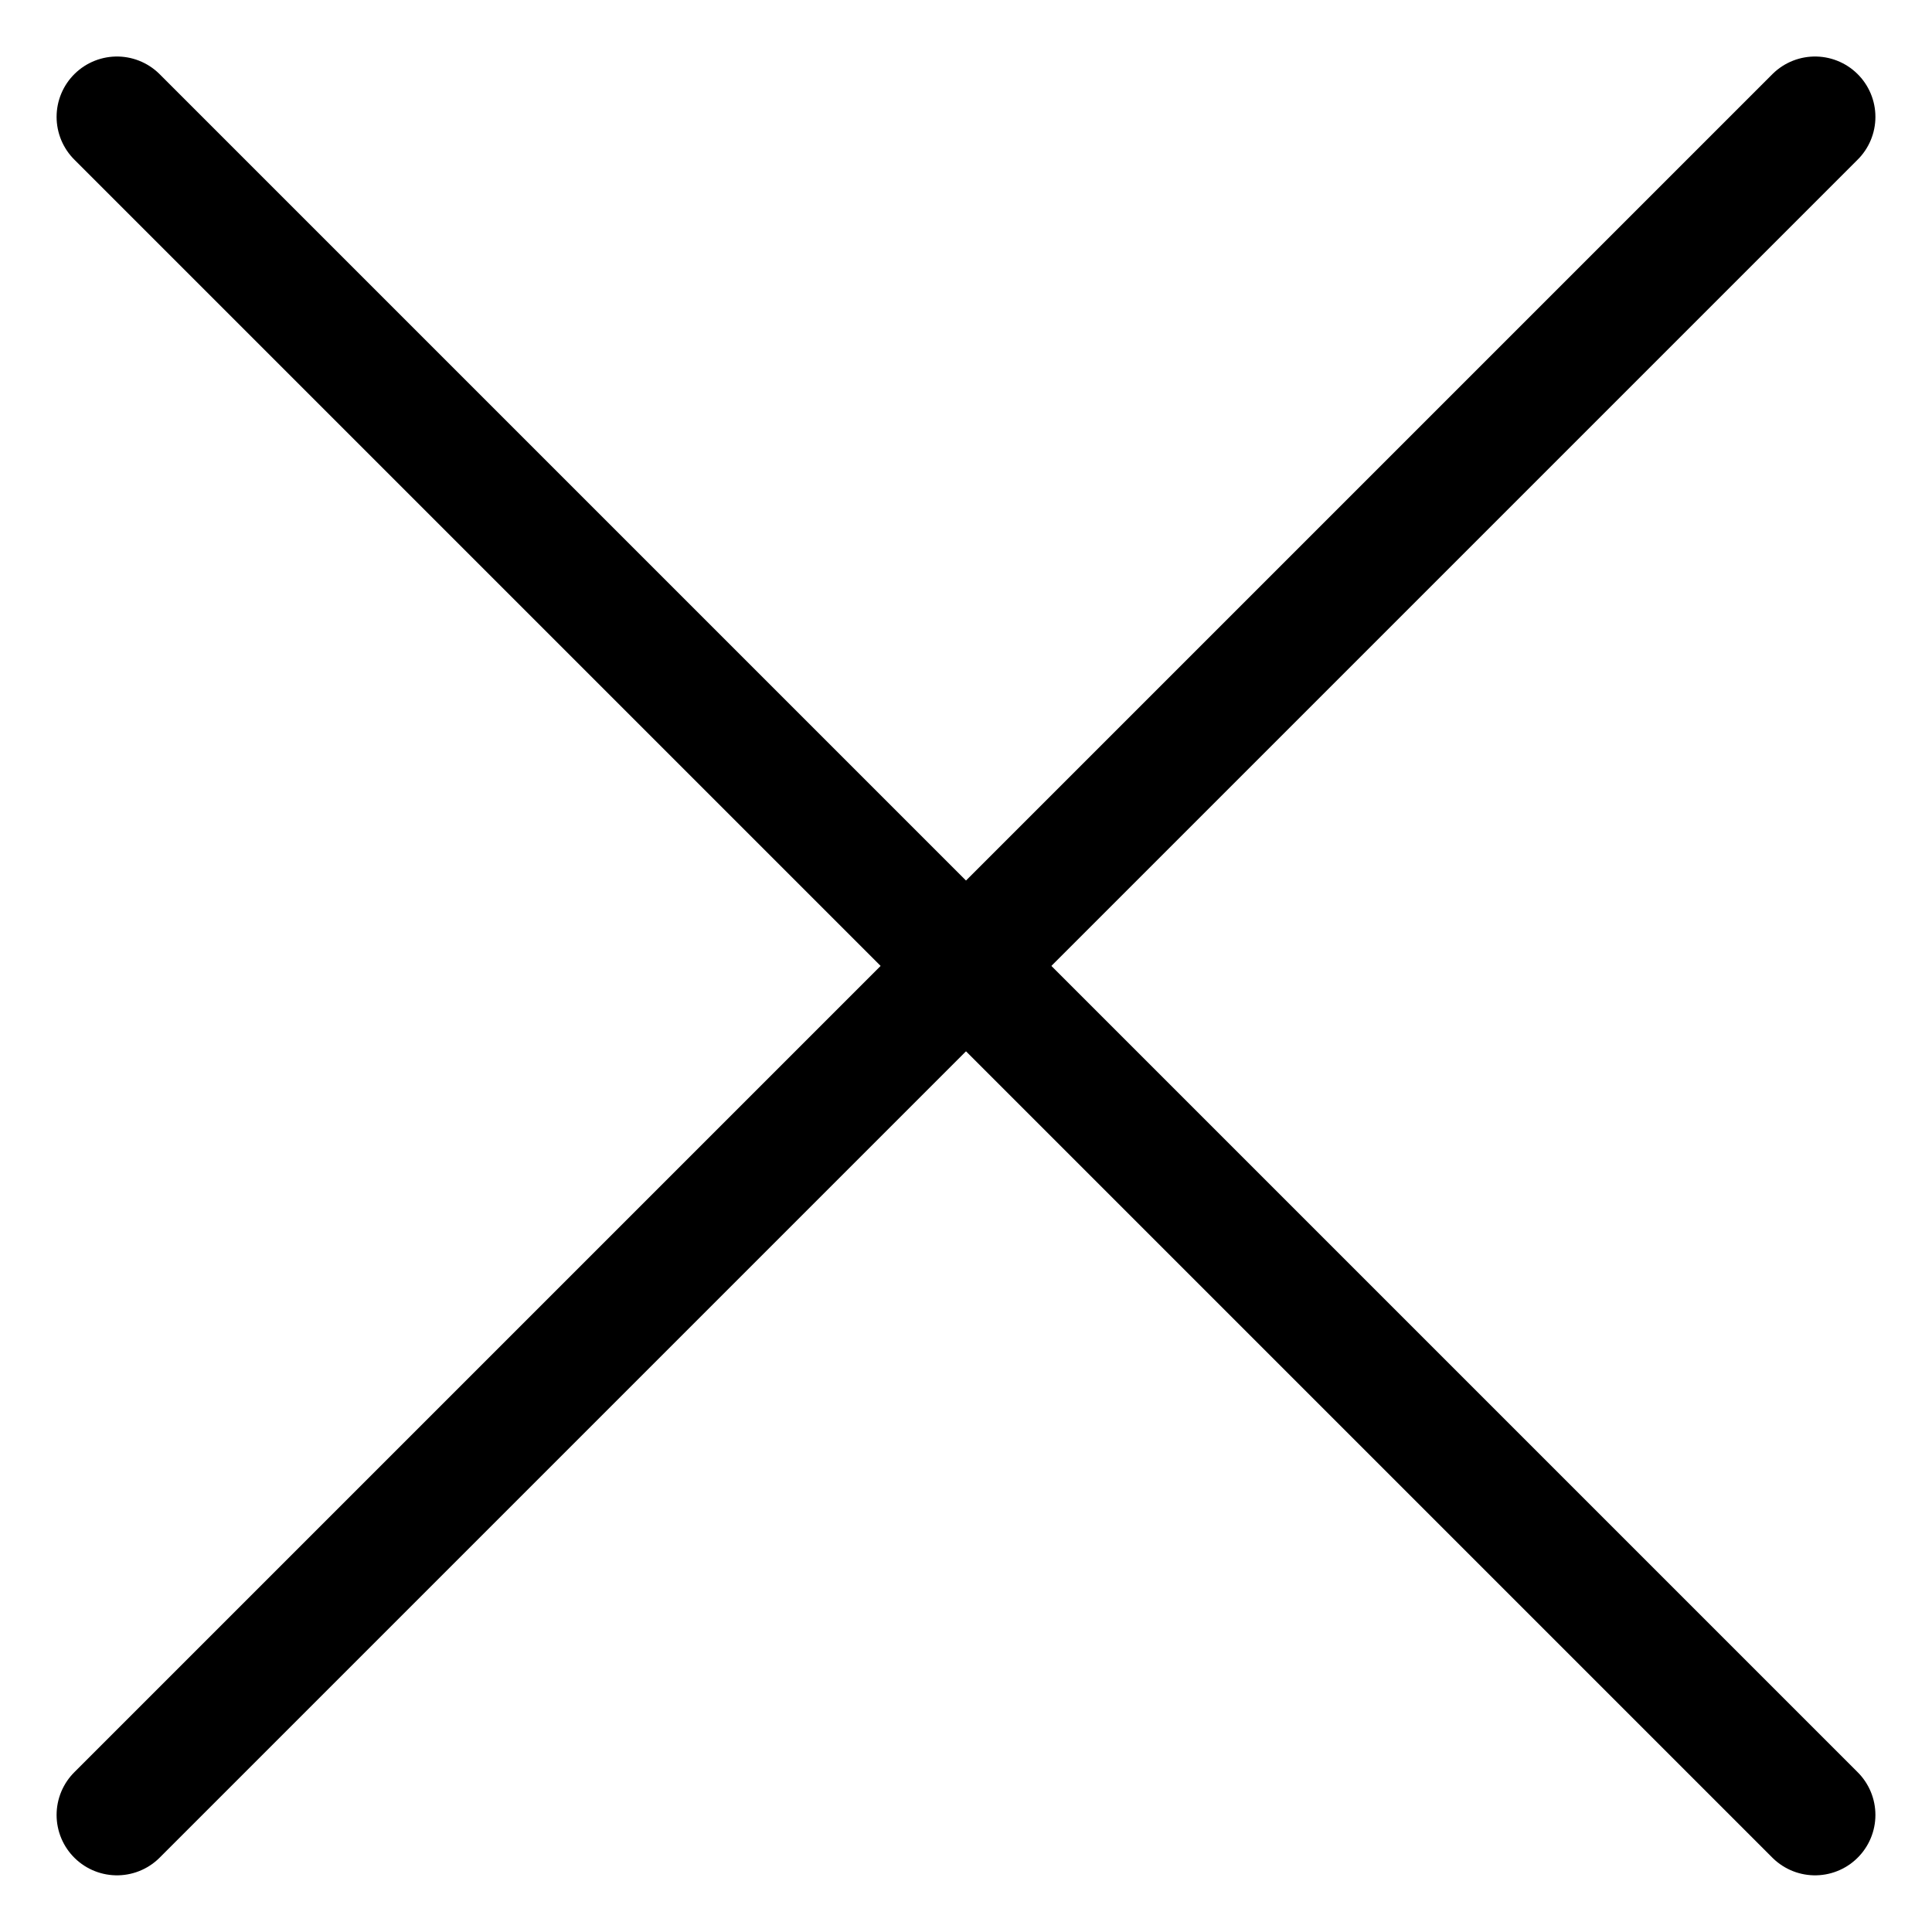 <svg viewBox="-0.75 -0.75 24 24" xmlns="http://www.w3.org/2000/svg" height="24" width="24"><path d="m0.703 21.796 21.094 -21.094" fill="none" stroke="currentColor" stroke-linecap="round" stroke-linejoin="round" stroke-width="1.5"></path><path d="M21.797 21.796 0.703 0.702" fill="none" stroke="currentColor" stroke-linecap="round" stroke-linejoin="round" stroke-width="1.5"></path></svg>